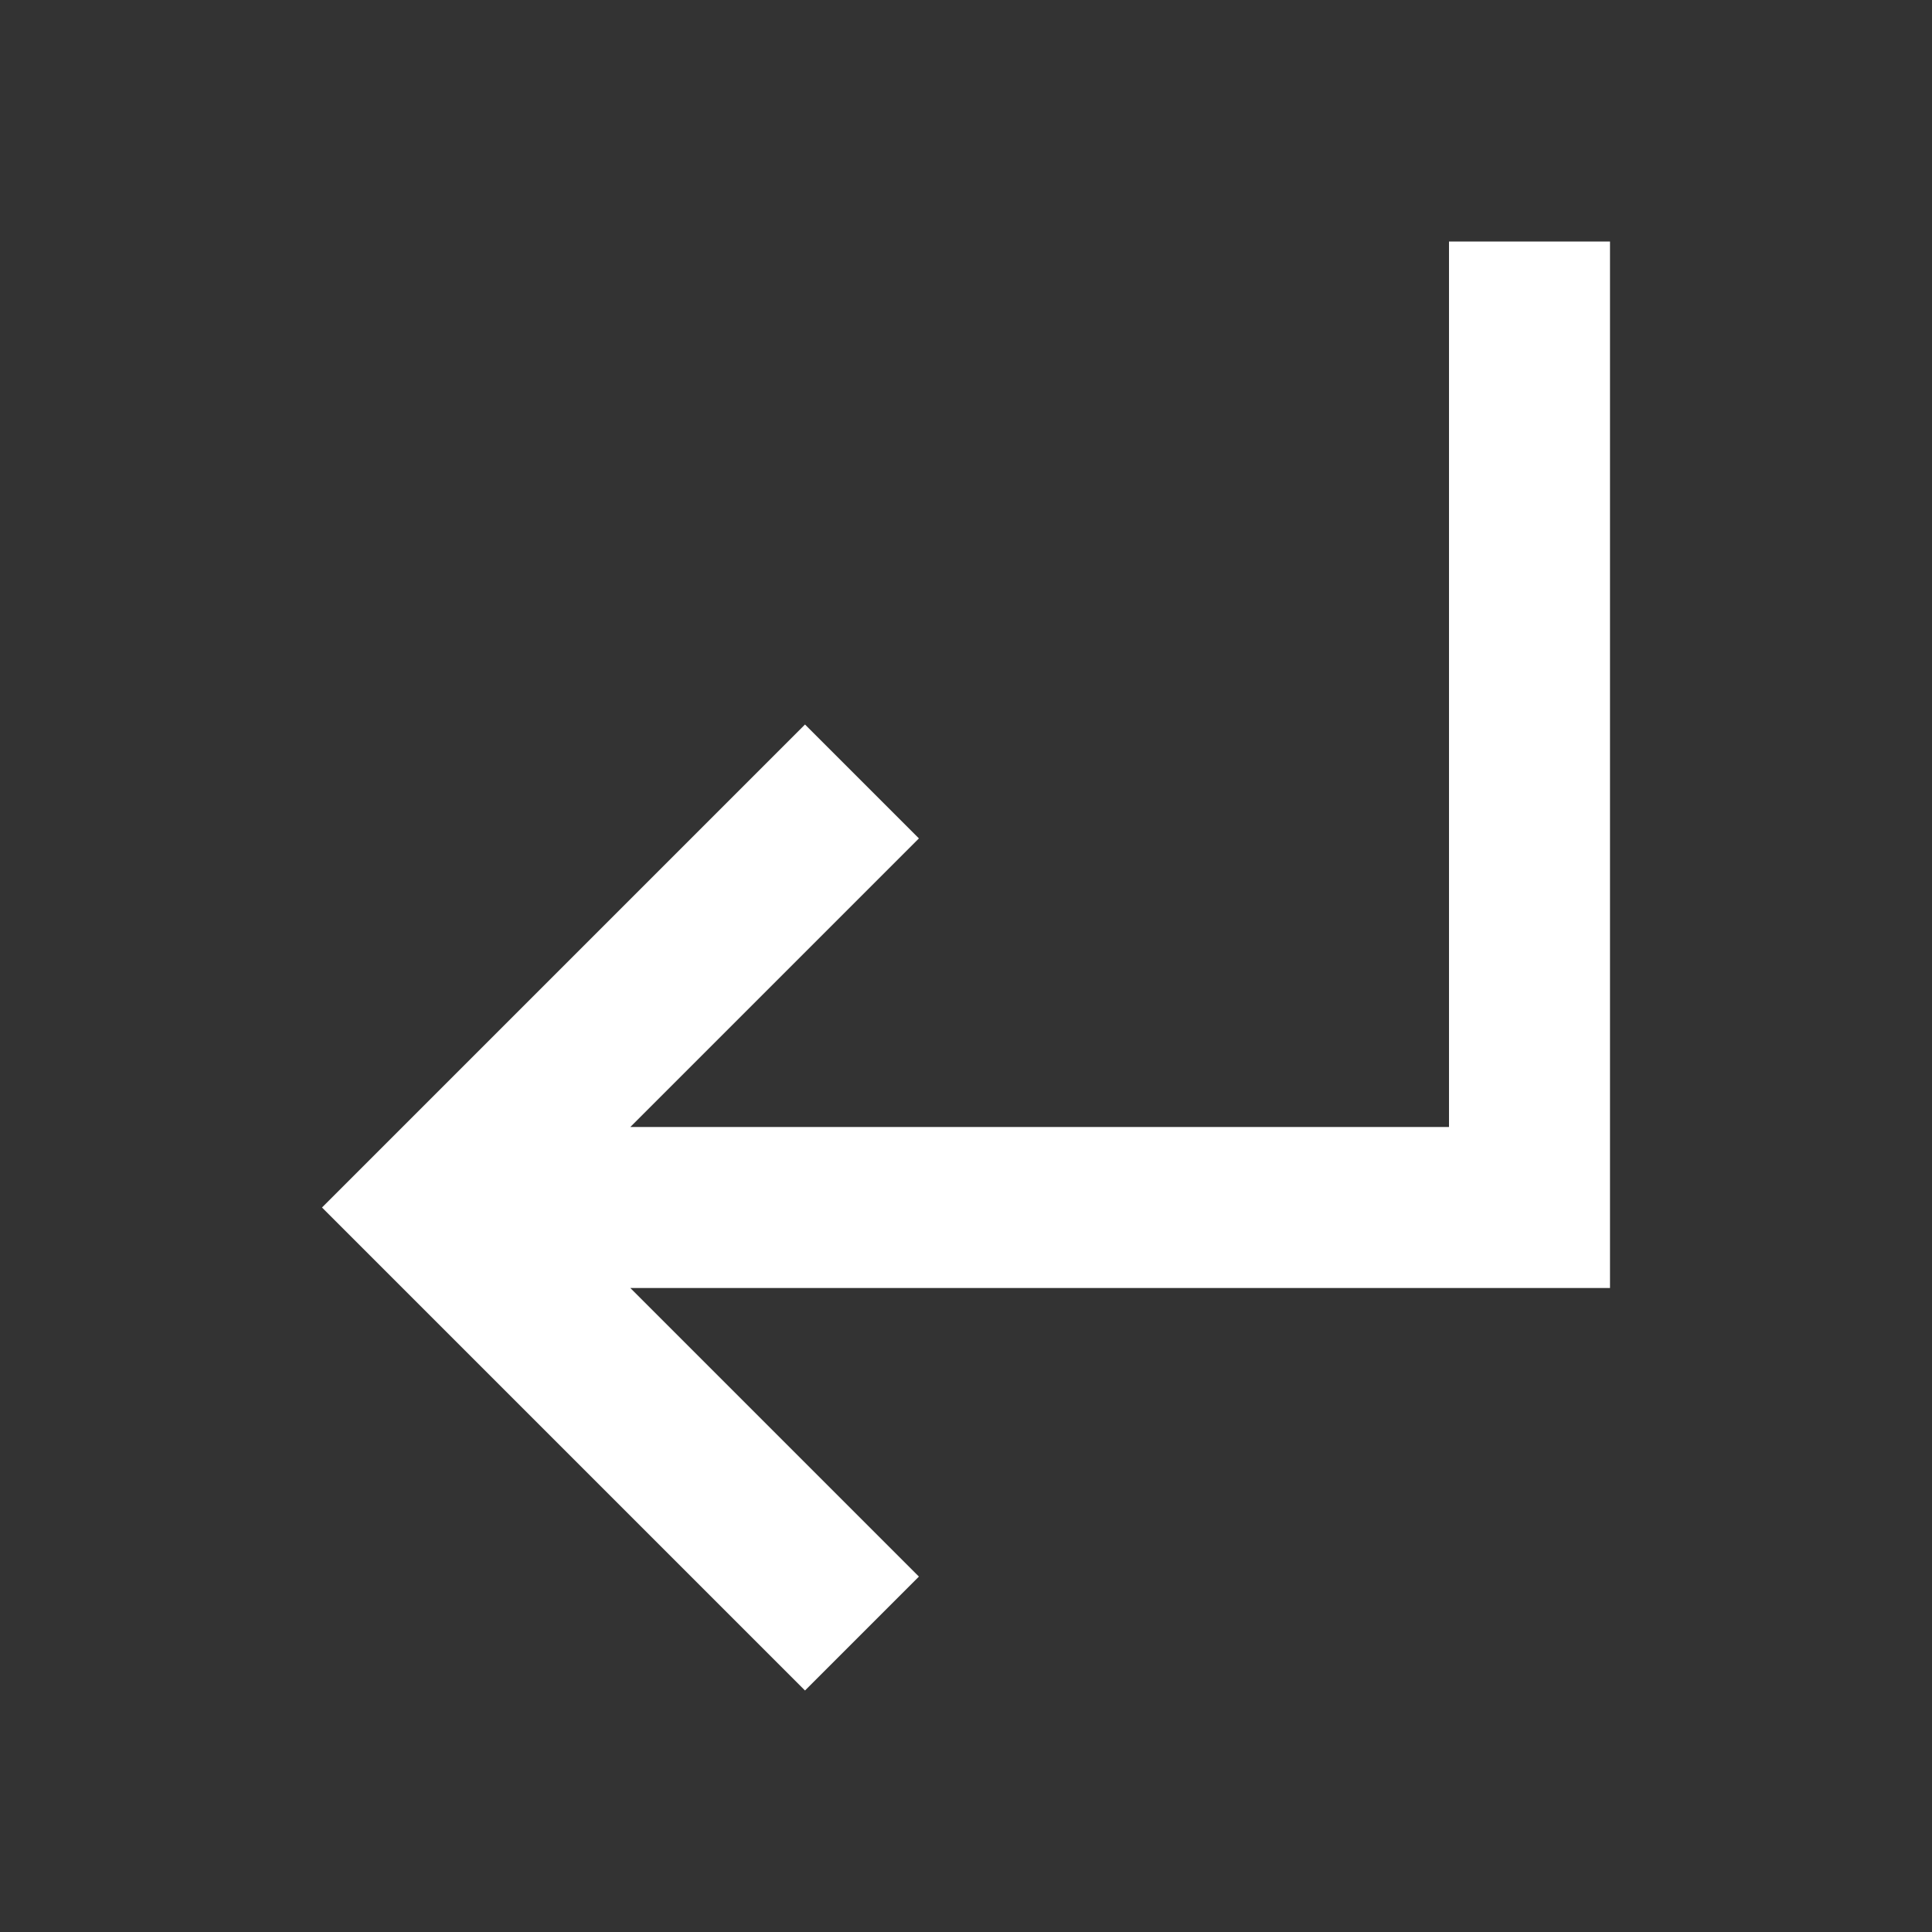 ﻿<svg xmlns="http://www.w3.org/2000/svg" width="256" height="256" viewBox="0 0 48 48" fill="rgba(255, 255, 255, 1)">
    <rect x="0" y="0" width="48" height="48" fill="#333333" stroke="none"/>
    <path fill="none" d="M0 0h48v48H0V0z"></path>
    <path d="M20 18l2.83 2.83L15.66 28H36V6h4v26H15.66l7.17 7.17L20 42 8 30l12-12z"></path>
</svg>